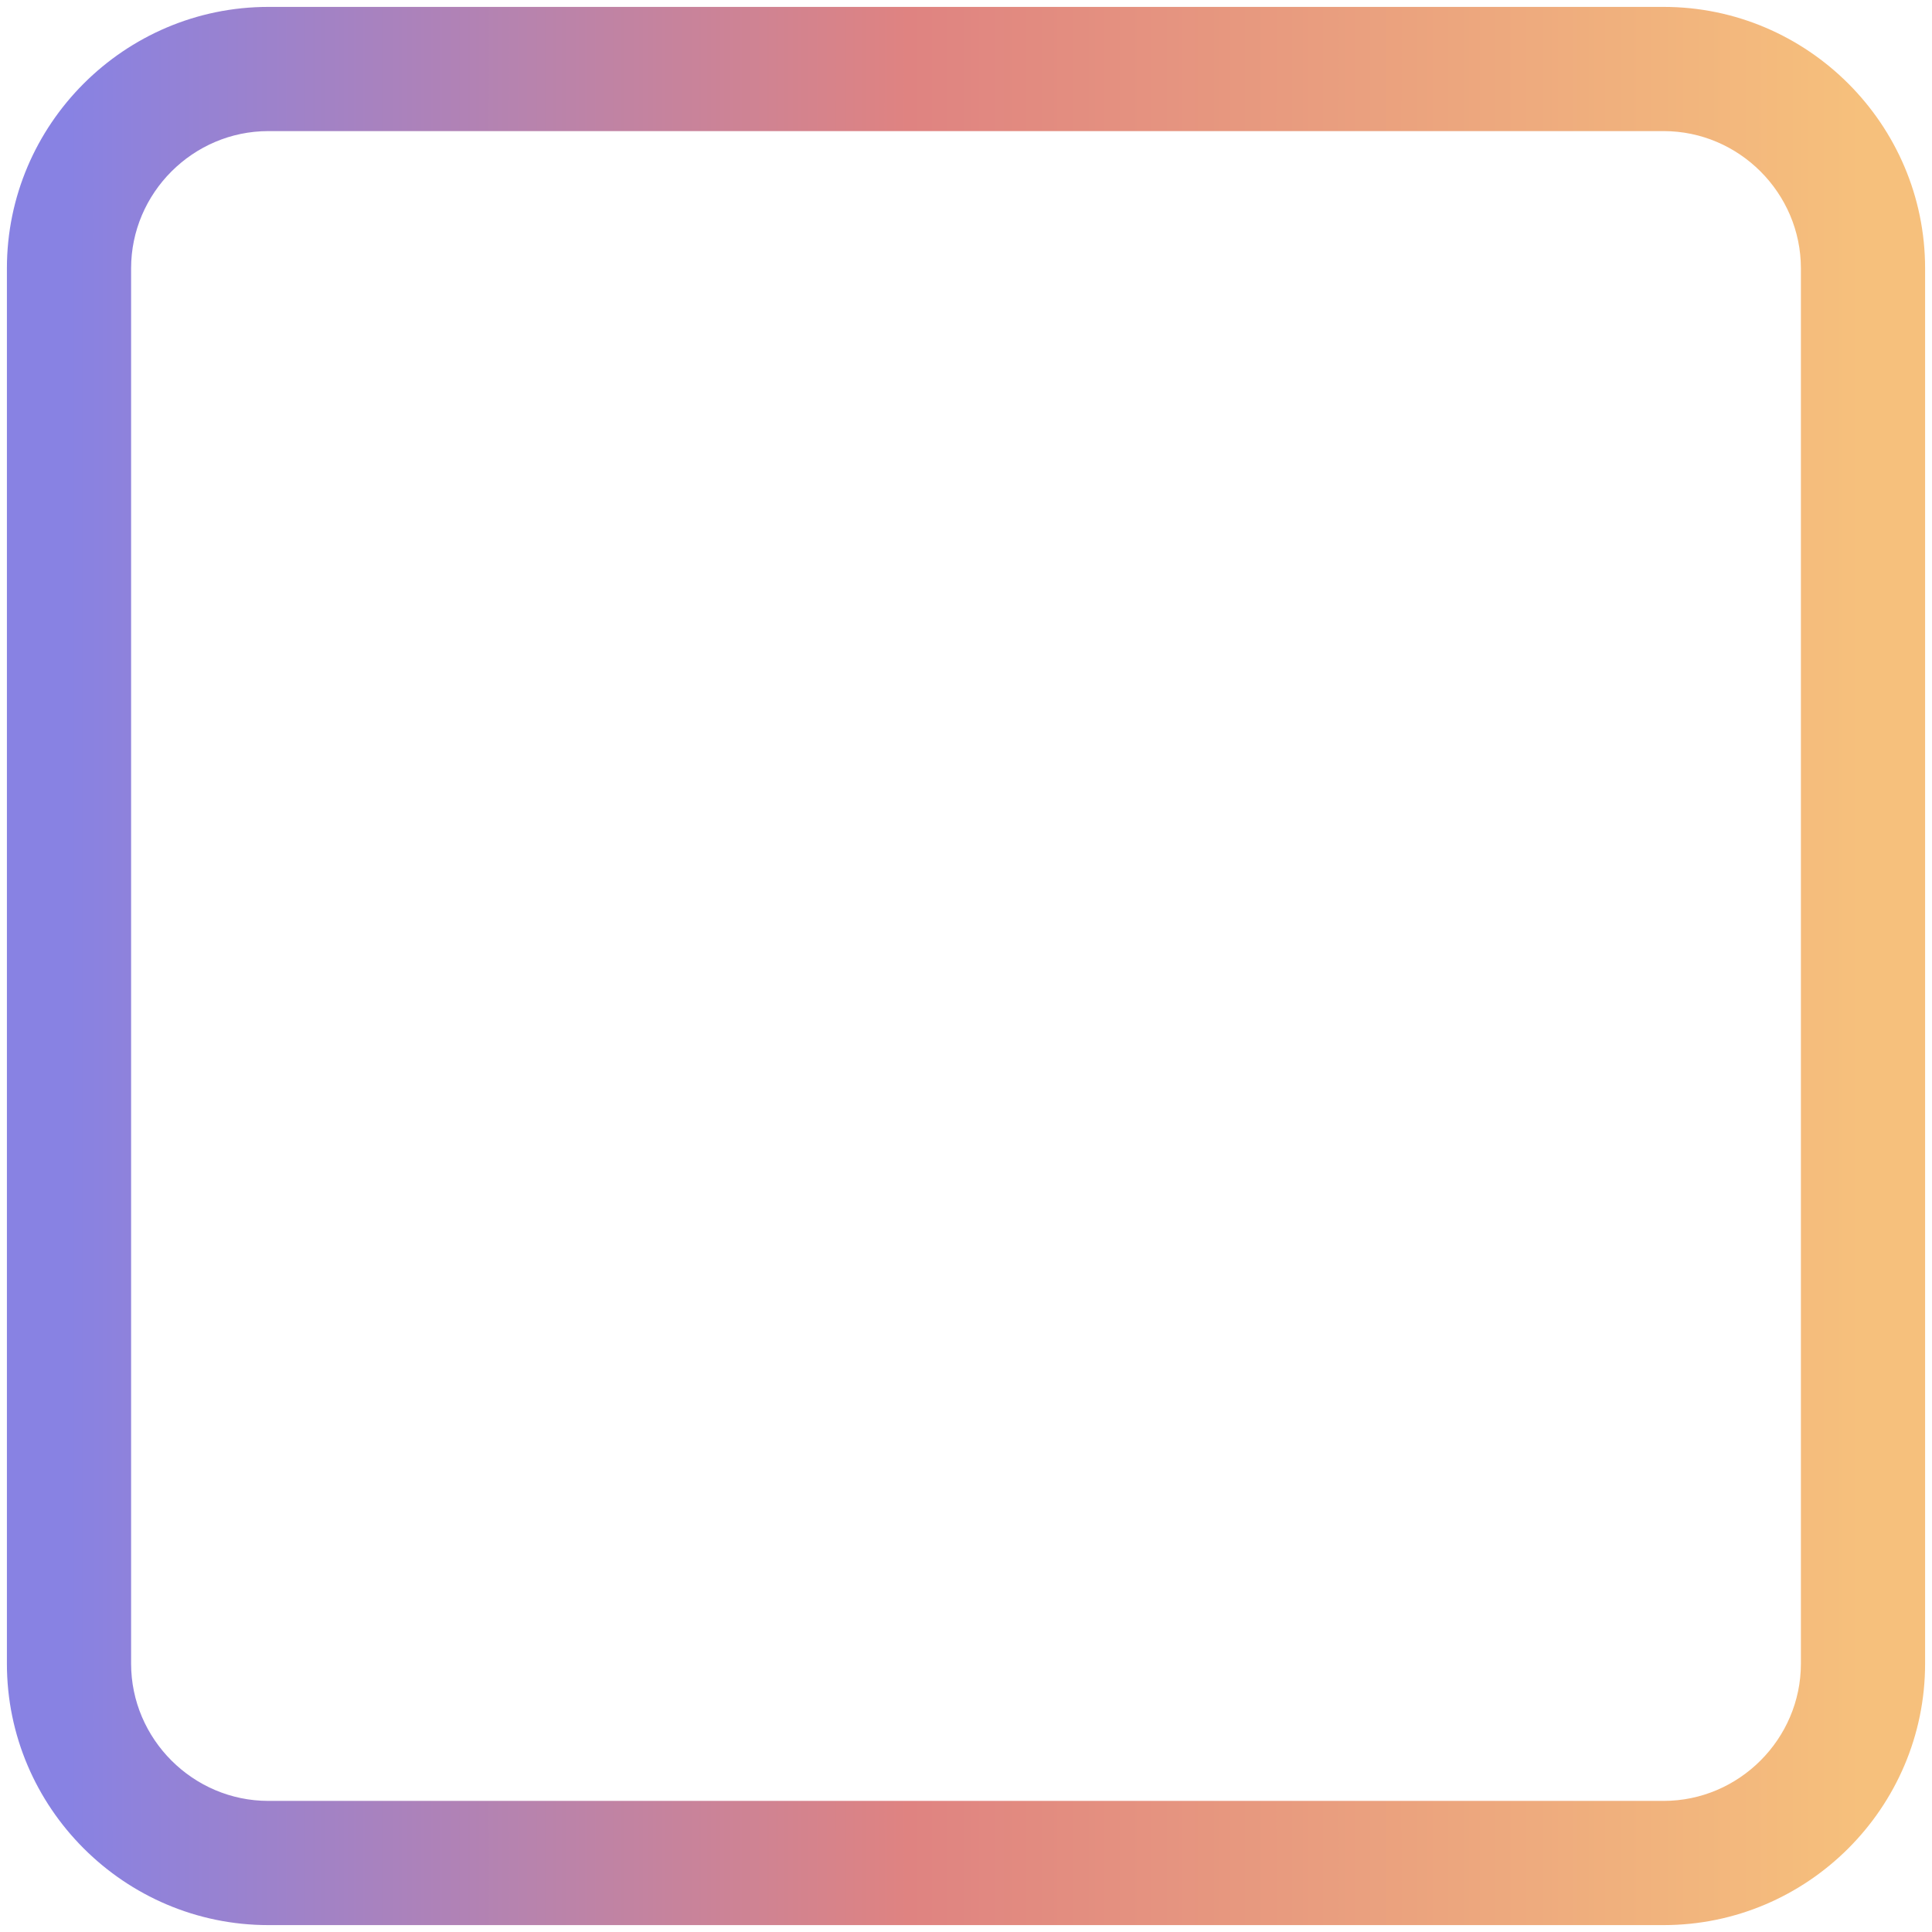 <svg width="28" height="28" viewBox="0 0 28 28" fill="none" xmlns="http://www.w3.org/2000/svg">
<path d="M24.111 0.1H3.889V1.9H24.111V0.1ZM3.889 0.1C1.803 0.1 0.1 1.803 0.1 3.889H1.9C1.9 2.797 2.797 1.9 3.889 1.9V0.1ZM0.1 3.889V24.111H1.9V3.889H0.1ZM0.1 24.111C0.1 26.197 1.803 27.9 3.889 27.9V26.1C2.797 26.1 1.9 25.203 1.9 24.111H0.1ZM3.889 27.9H24.111V26.1H3.889V27.9ZM24.111 27.9C26.197 27.9 27.9 26.197 27.9 24.111H26.1C26.1 25.203 25.203 26.1 24.111 26.1V27.9ZM27.9 24.111V3.889H26.1V24.111H27.9ZM27.9 3.889C27.9 1.803 26.197 0.1 24.111 0.1V1.9C25.203 1.9 26.1 2.797 26.1 3.889H27.9Z" fill="url(#paint0_linear_1_2635)"/>
<defs>
<linearGradient id="paint0_linear_1_2635" x1="1" y1="13.745" x2="27" y2="13.745" gradientUnits="userSpaceOnUse">
<stop stop-color="#8882E3"/>
<stop offset="0.468" stop-color="#DF8381"/>
<stop offset="1" stop-color="#F6C07C"/>
</linearGradient>
</defs>
</svg>

